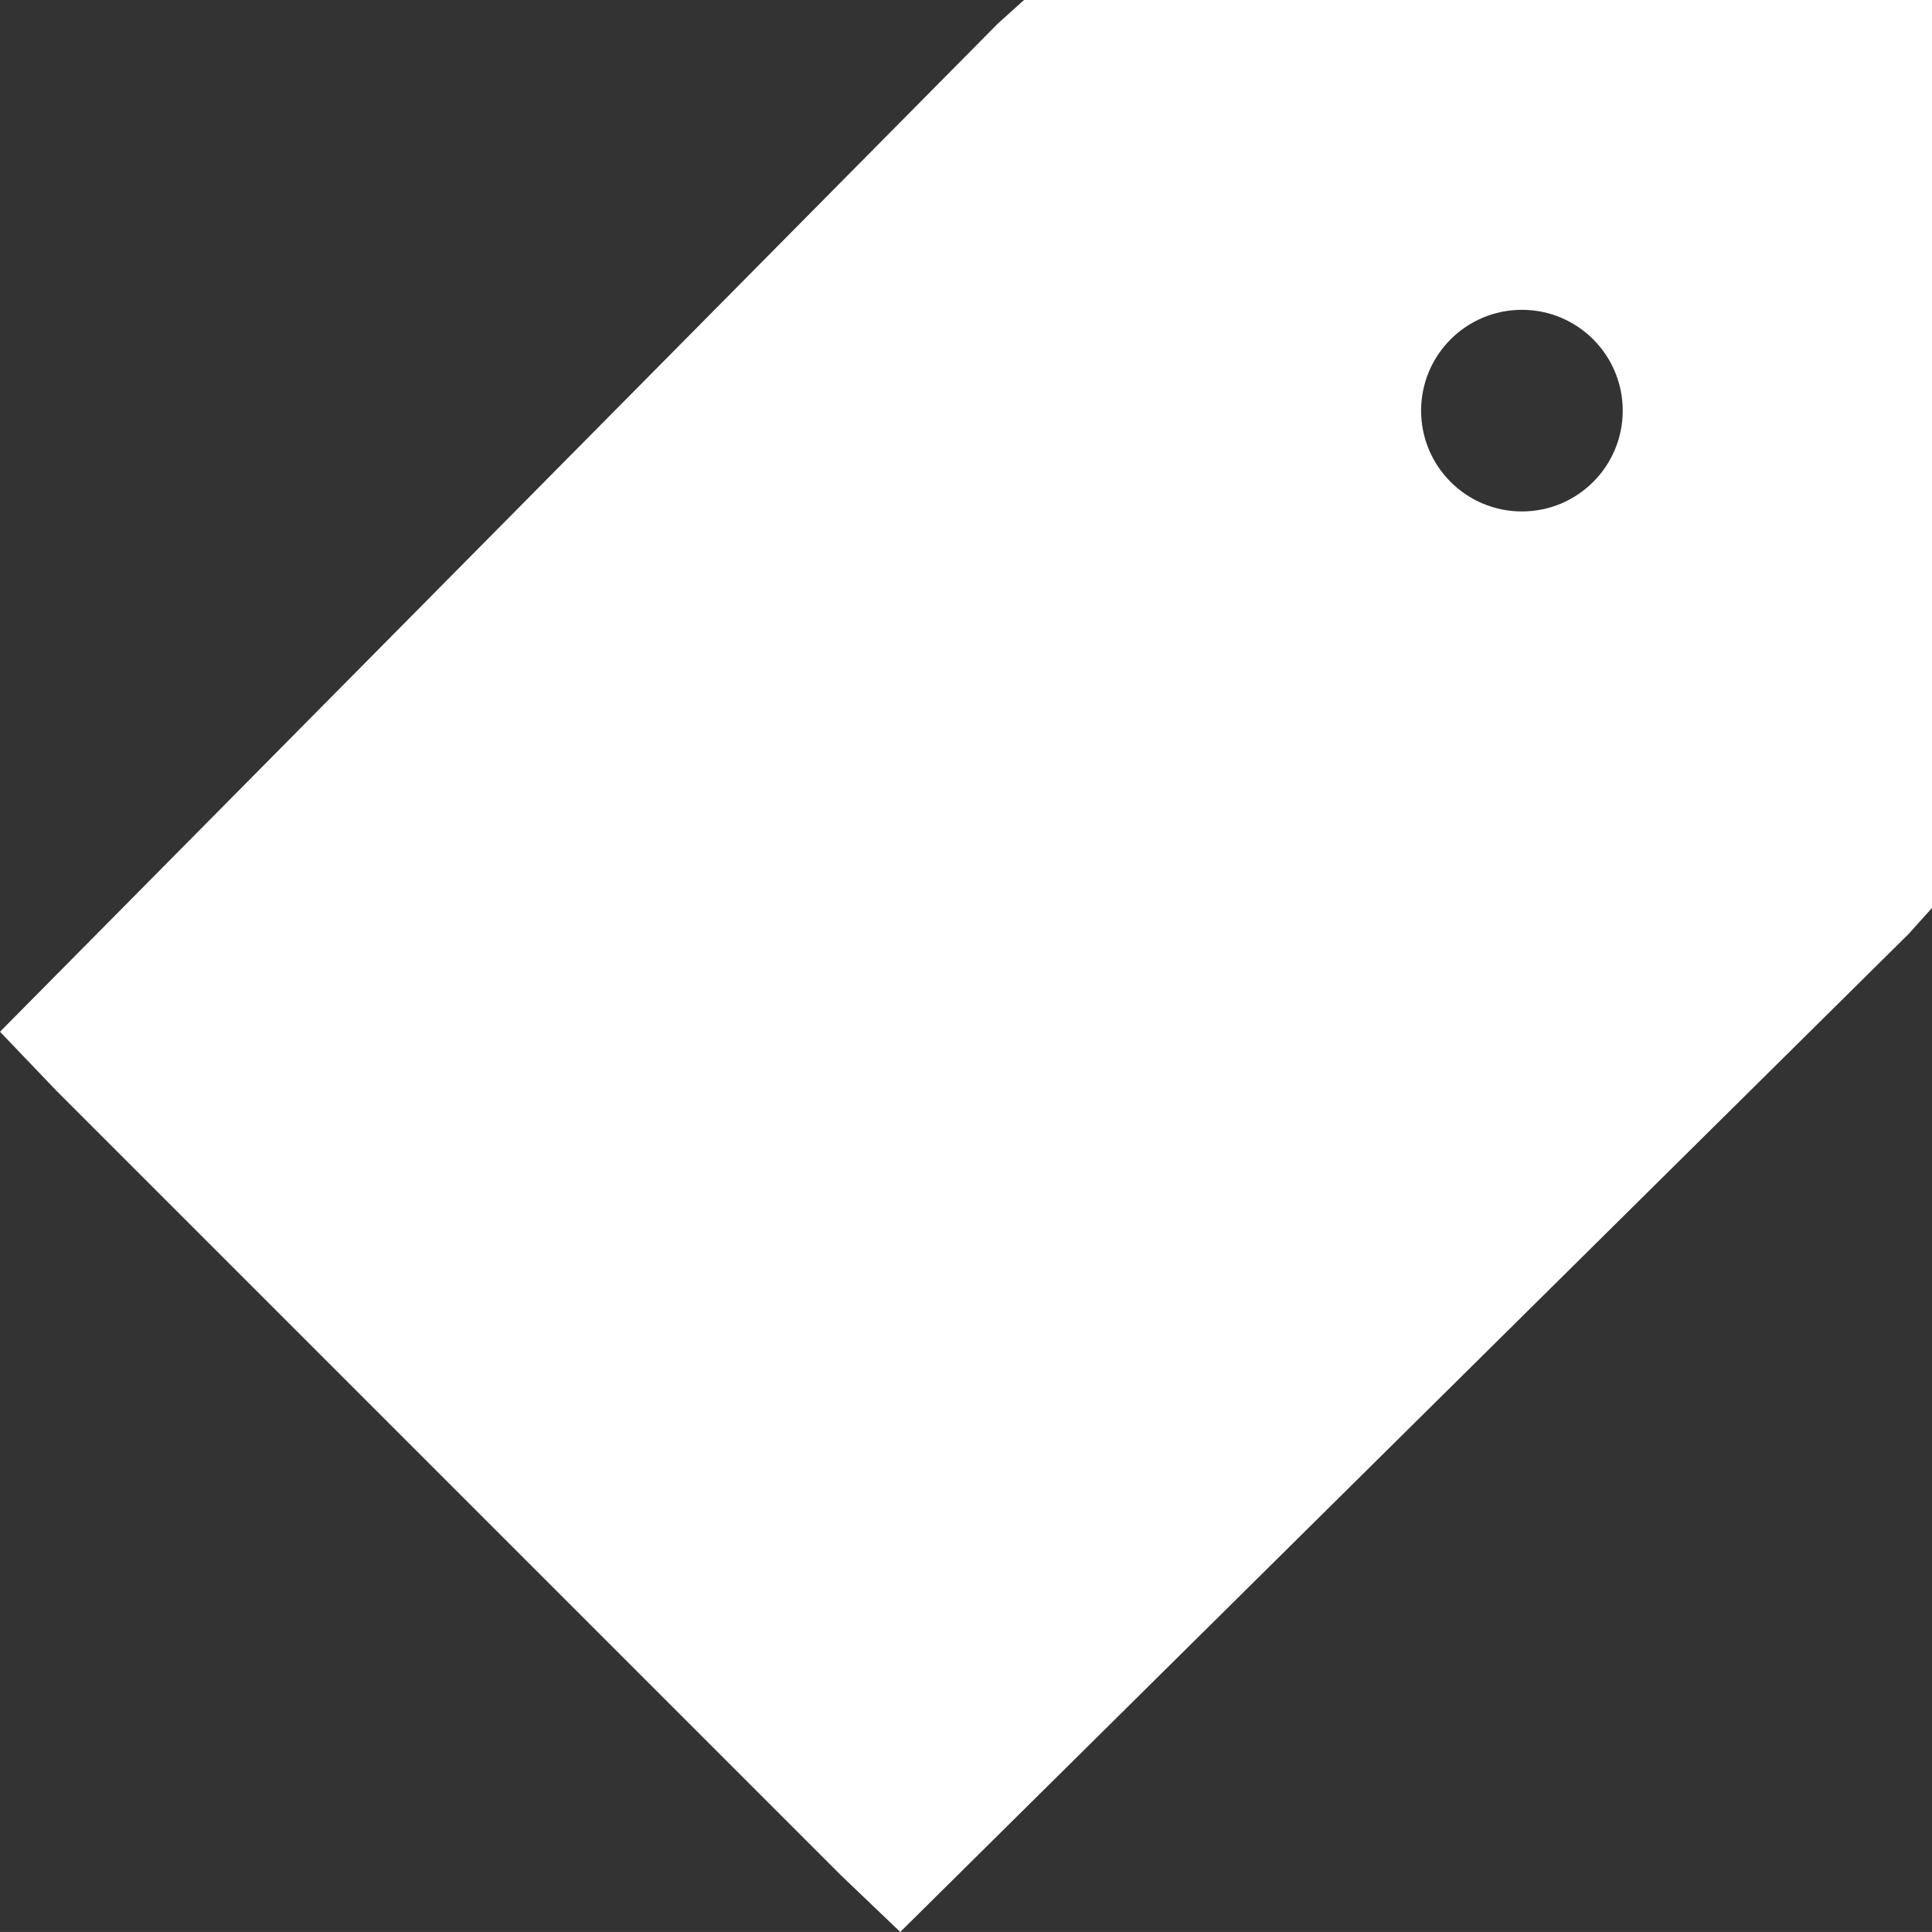<?xml version="1.0" encoding="utf-8"?>
<!-- Generator: Adobe Illustrator 16.0.0, SVG Export Plug-In . SVG Version: 6.00 Build 0)  -->
<!DOCTYPE svg PUBLIC "-//W3C//DTD SVG 1.1//EN" "http://www.w3.org/Graphics/SVG/1.1/DTD/svg11.dtd">
<svg version="1.1" id="Layer_1" xmlns="http://www.w3.org/2000/svg" xmlns:xlink="http://www.w3.org/1999/xlink" x="0px" y="0px"
	 width="431.21px" height="431.2px" viewBox="49.099 229.295 431.21 431.2" enable-background="new 49.099 229.295 431.21 431.2"
	 xml:space="preserve">
<rect x="49.099" y="229.295" width="431.21" height="431.2" fill="#333333" stroke="none"/>
<path fill="#FFFFFF" d="M277.659,229.295l-5.76,5.18l-222.8,225.1l12.67,13.25l175.01,175.01l13.25,12.66l225.1-222.79l5.181-5.76
	v-202.65H277.659z M388.78,343.445c-12.43,0-22.5-10.07-22.5-22.5s10.07-22.5,22.5-22.5s22.5,10.07,22.5,22.5
	S401.209,343.445,388.78,343.445z"/>
</svg>

